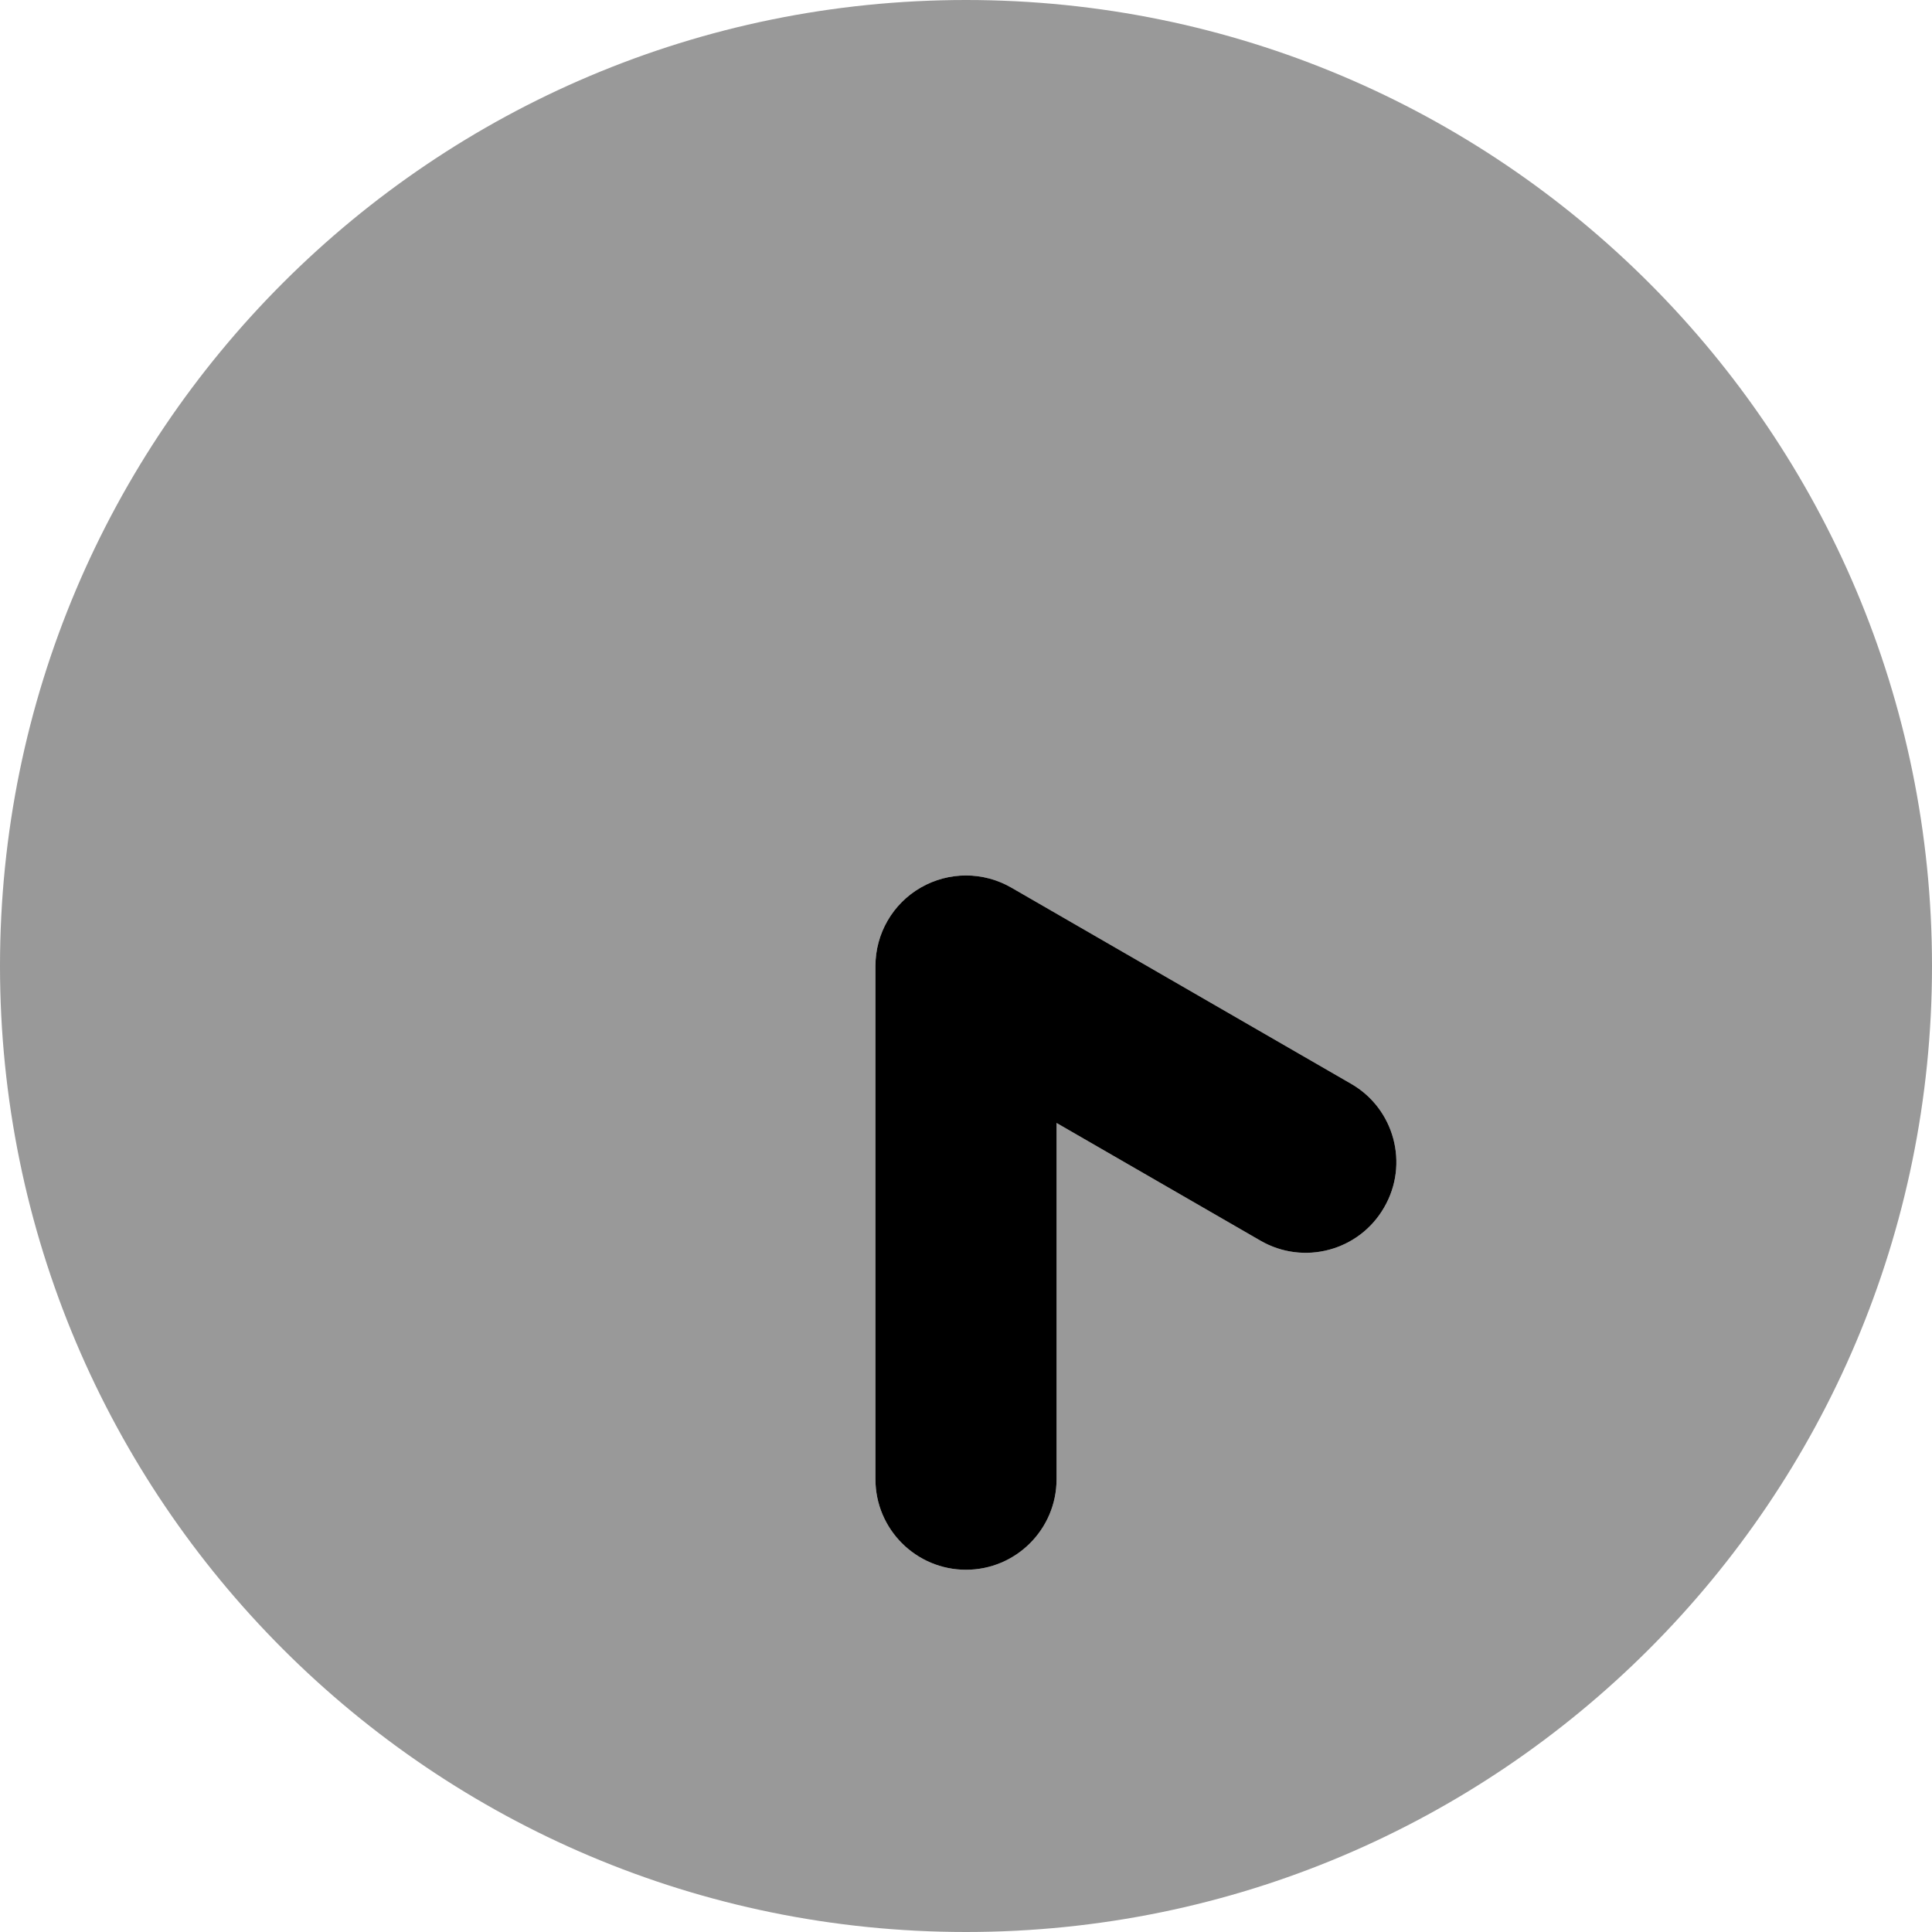 <svg xmlns="http://www.w3.org/2000/svg" viewBox="0 0 512 512"><!--! Font Awesome Pro 6.0.0-beta1 by @fontawesome - https://fontawesome.com License - https://fontawesome.com/license (Commercial License) --><defs><style>.fa-secondary{opacity:.4}</style></defs><path class="fa-primary" d="M366.8 320c-6.625 11.5-21.31 15.42-32.78 8.781L280 297.6V392c0 13.25-10.75 24-24 24s-24-10.75-24-24V256c0-8.578 4.578-16.5 12-20.78c7.438-4.281 16.56-4.281 24 0l90.06 52C369.5 293.8 373.5 308.5 366.8 320z"/><path class="fa-secondary" d="M256 0C114.6 0 0 114.6 0 256c0 141.4 114.6 256 256 256c141.4 0 256-114.6 256-256C512 114.6 397.4 0 256 0zM366.8 320c-6.625 11.5-21.31 15.42-32.78 8.781L280 297.6V392c0 13.25-10.75 24-24 24s-24-10.75-24-24V256c0-8.578 4.578-16.5 12-20.78c7.438-4.281 16.56-4.281 24 0l90.06 52C369.5 293.8 373.5 308.5 366.8 320z"/></svg>